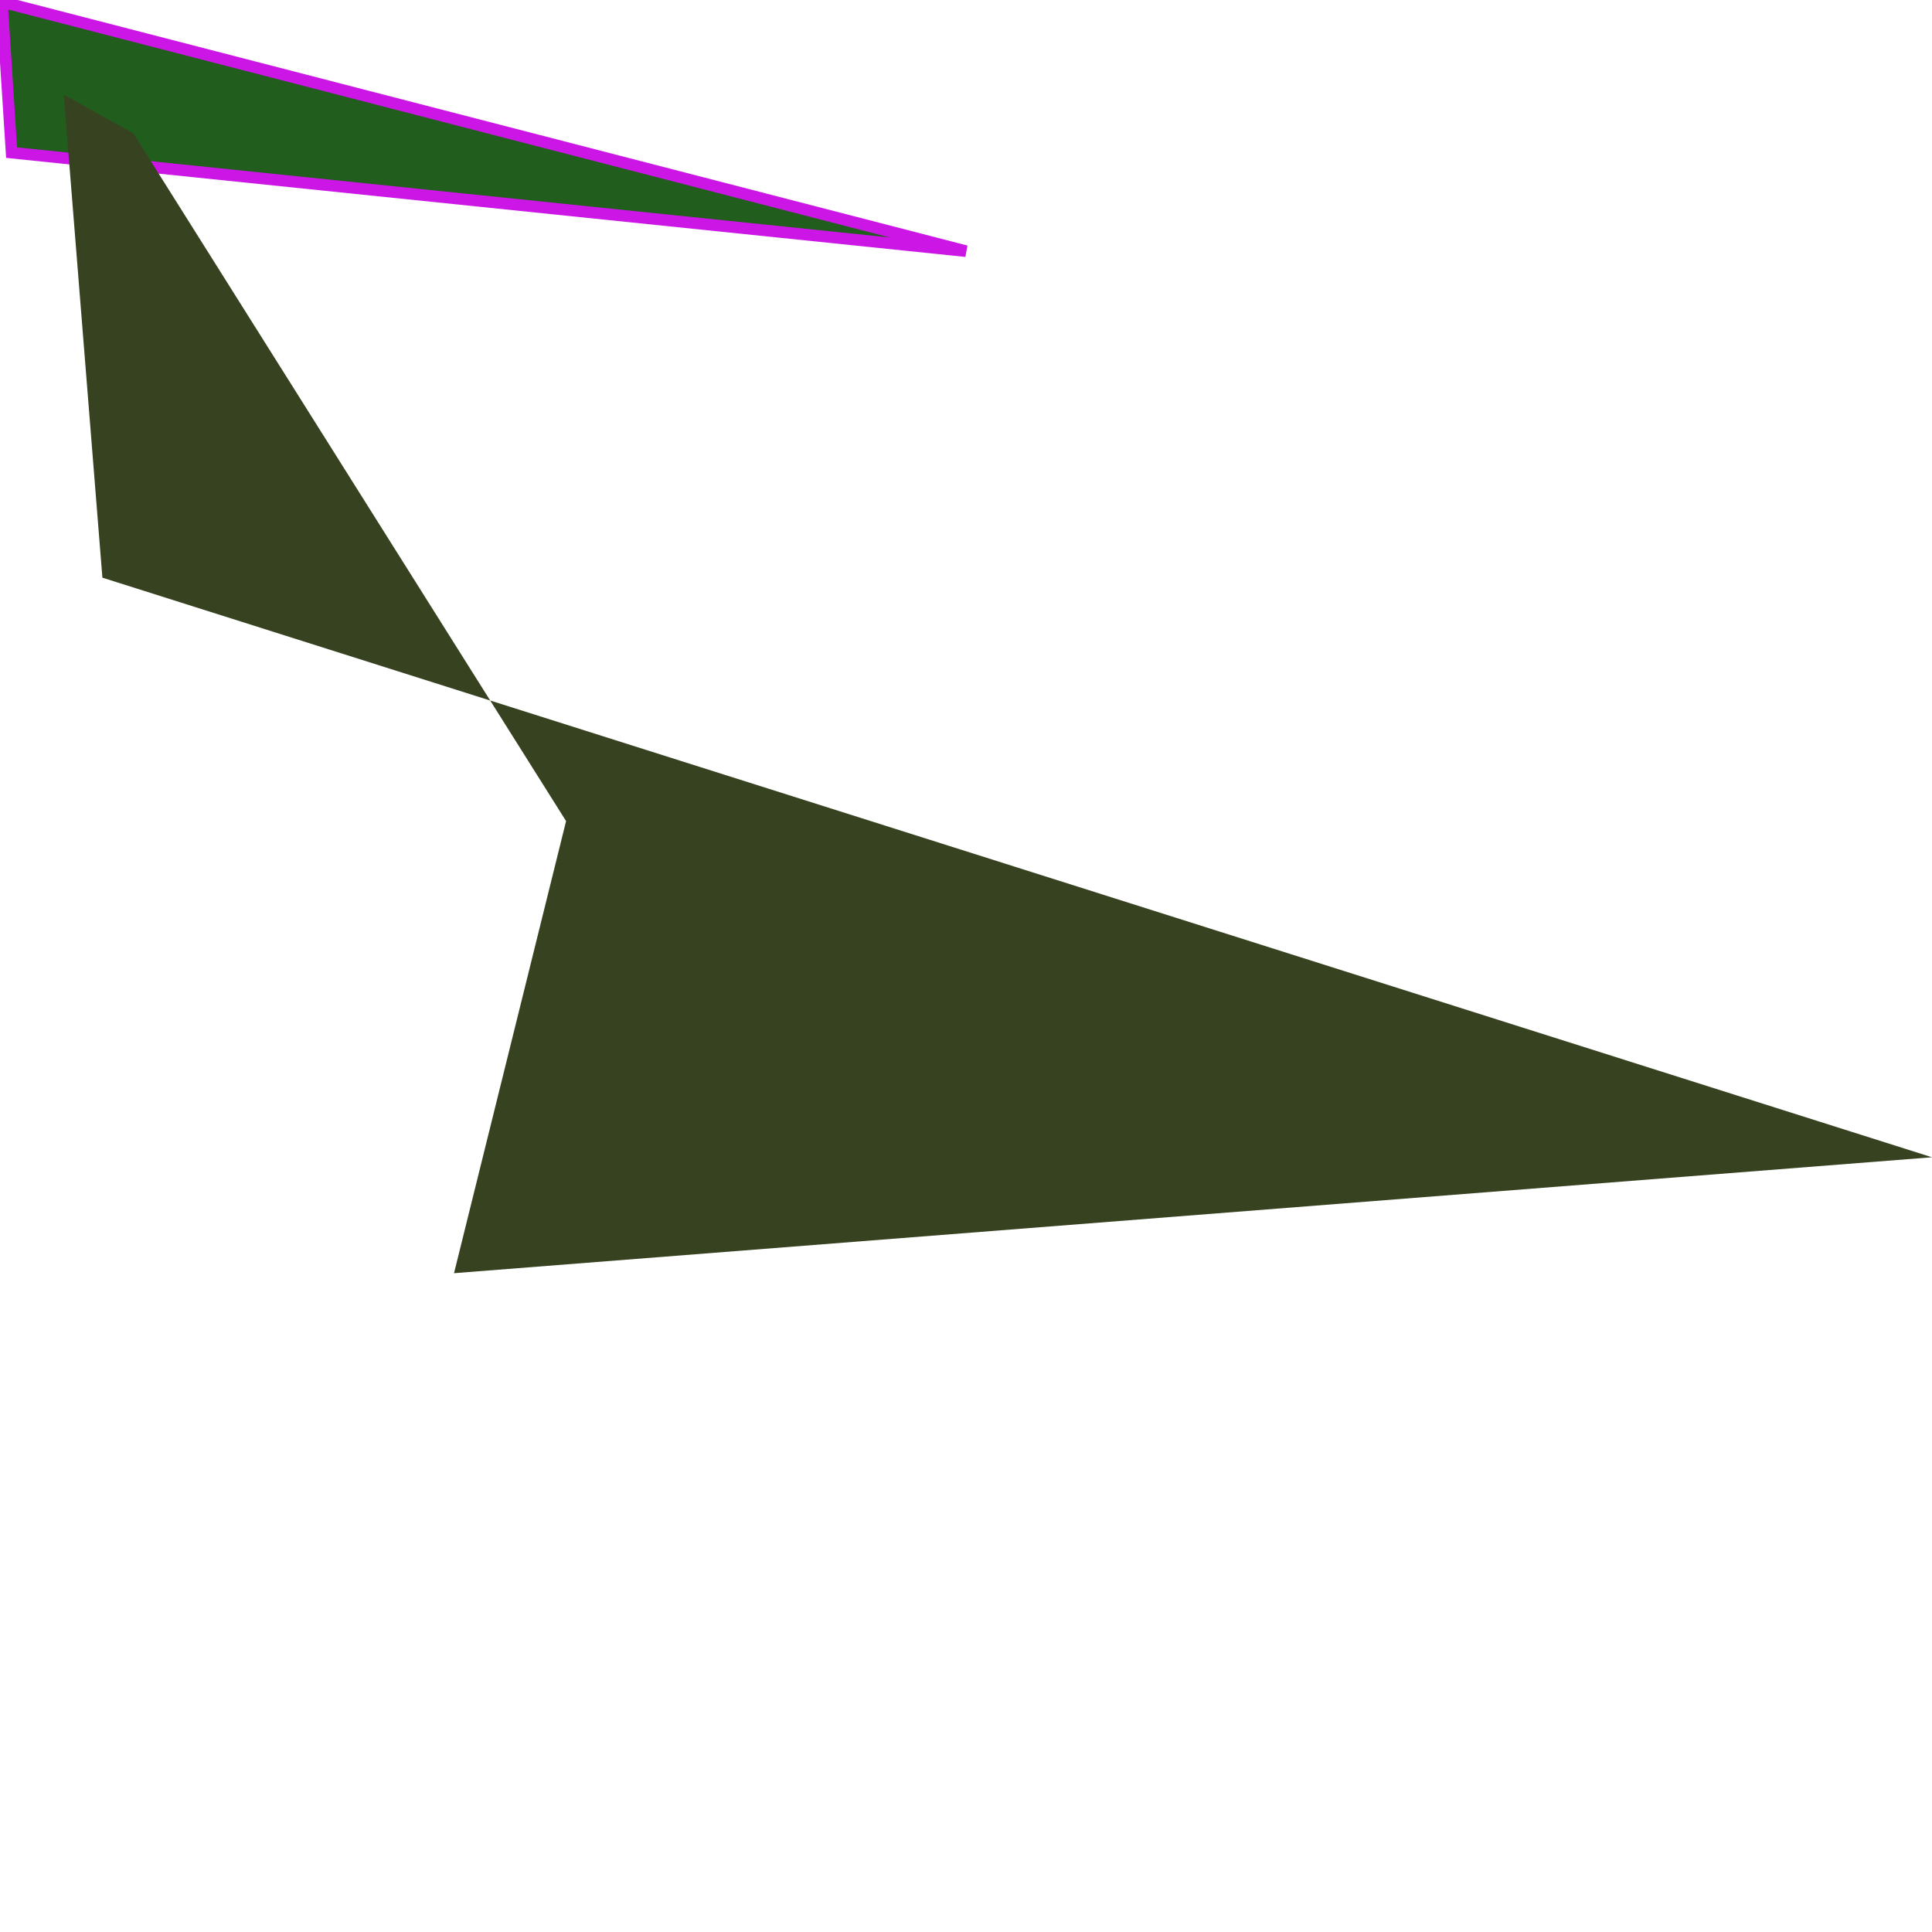 <?xml version='1.0' standalone='no'?>
<svg xmlns='http://www.w3.org/2000/svg' xmlns:xlink='http://www.w3.org/1999/xlink' version='1.1' width = '1000' height = '1000'>
    <path d ='M1 1 L6 79 L500 130 z' fill = 'rgb(33, 93, 28)' fill-opacity = '1' stroke = 'rgb(203, 22, 230)' stroke-opacity = '1' stroke-width = '6' />
    <path d ='M69 69 L33 49 L53 299 L1000 599 L235 659 L293 425 z' fill = 'rgb(55, 66, 33)' fill-opacity = '1' stroke = 'rgb(39, 59, 201)' stroke-opacity = '0' stroke-width = '2' />
</svg>